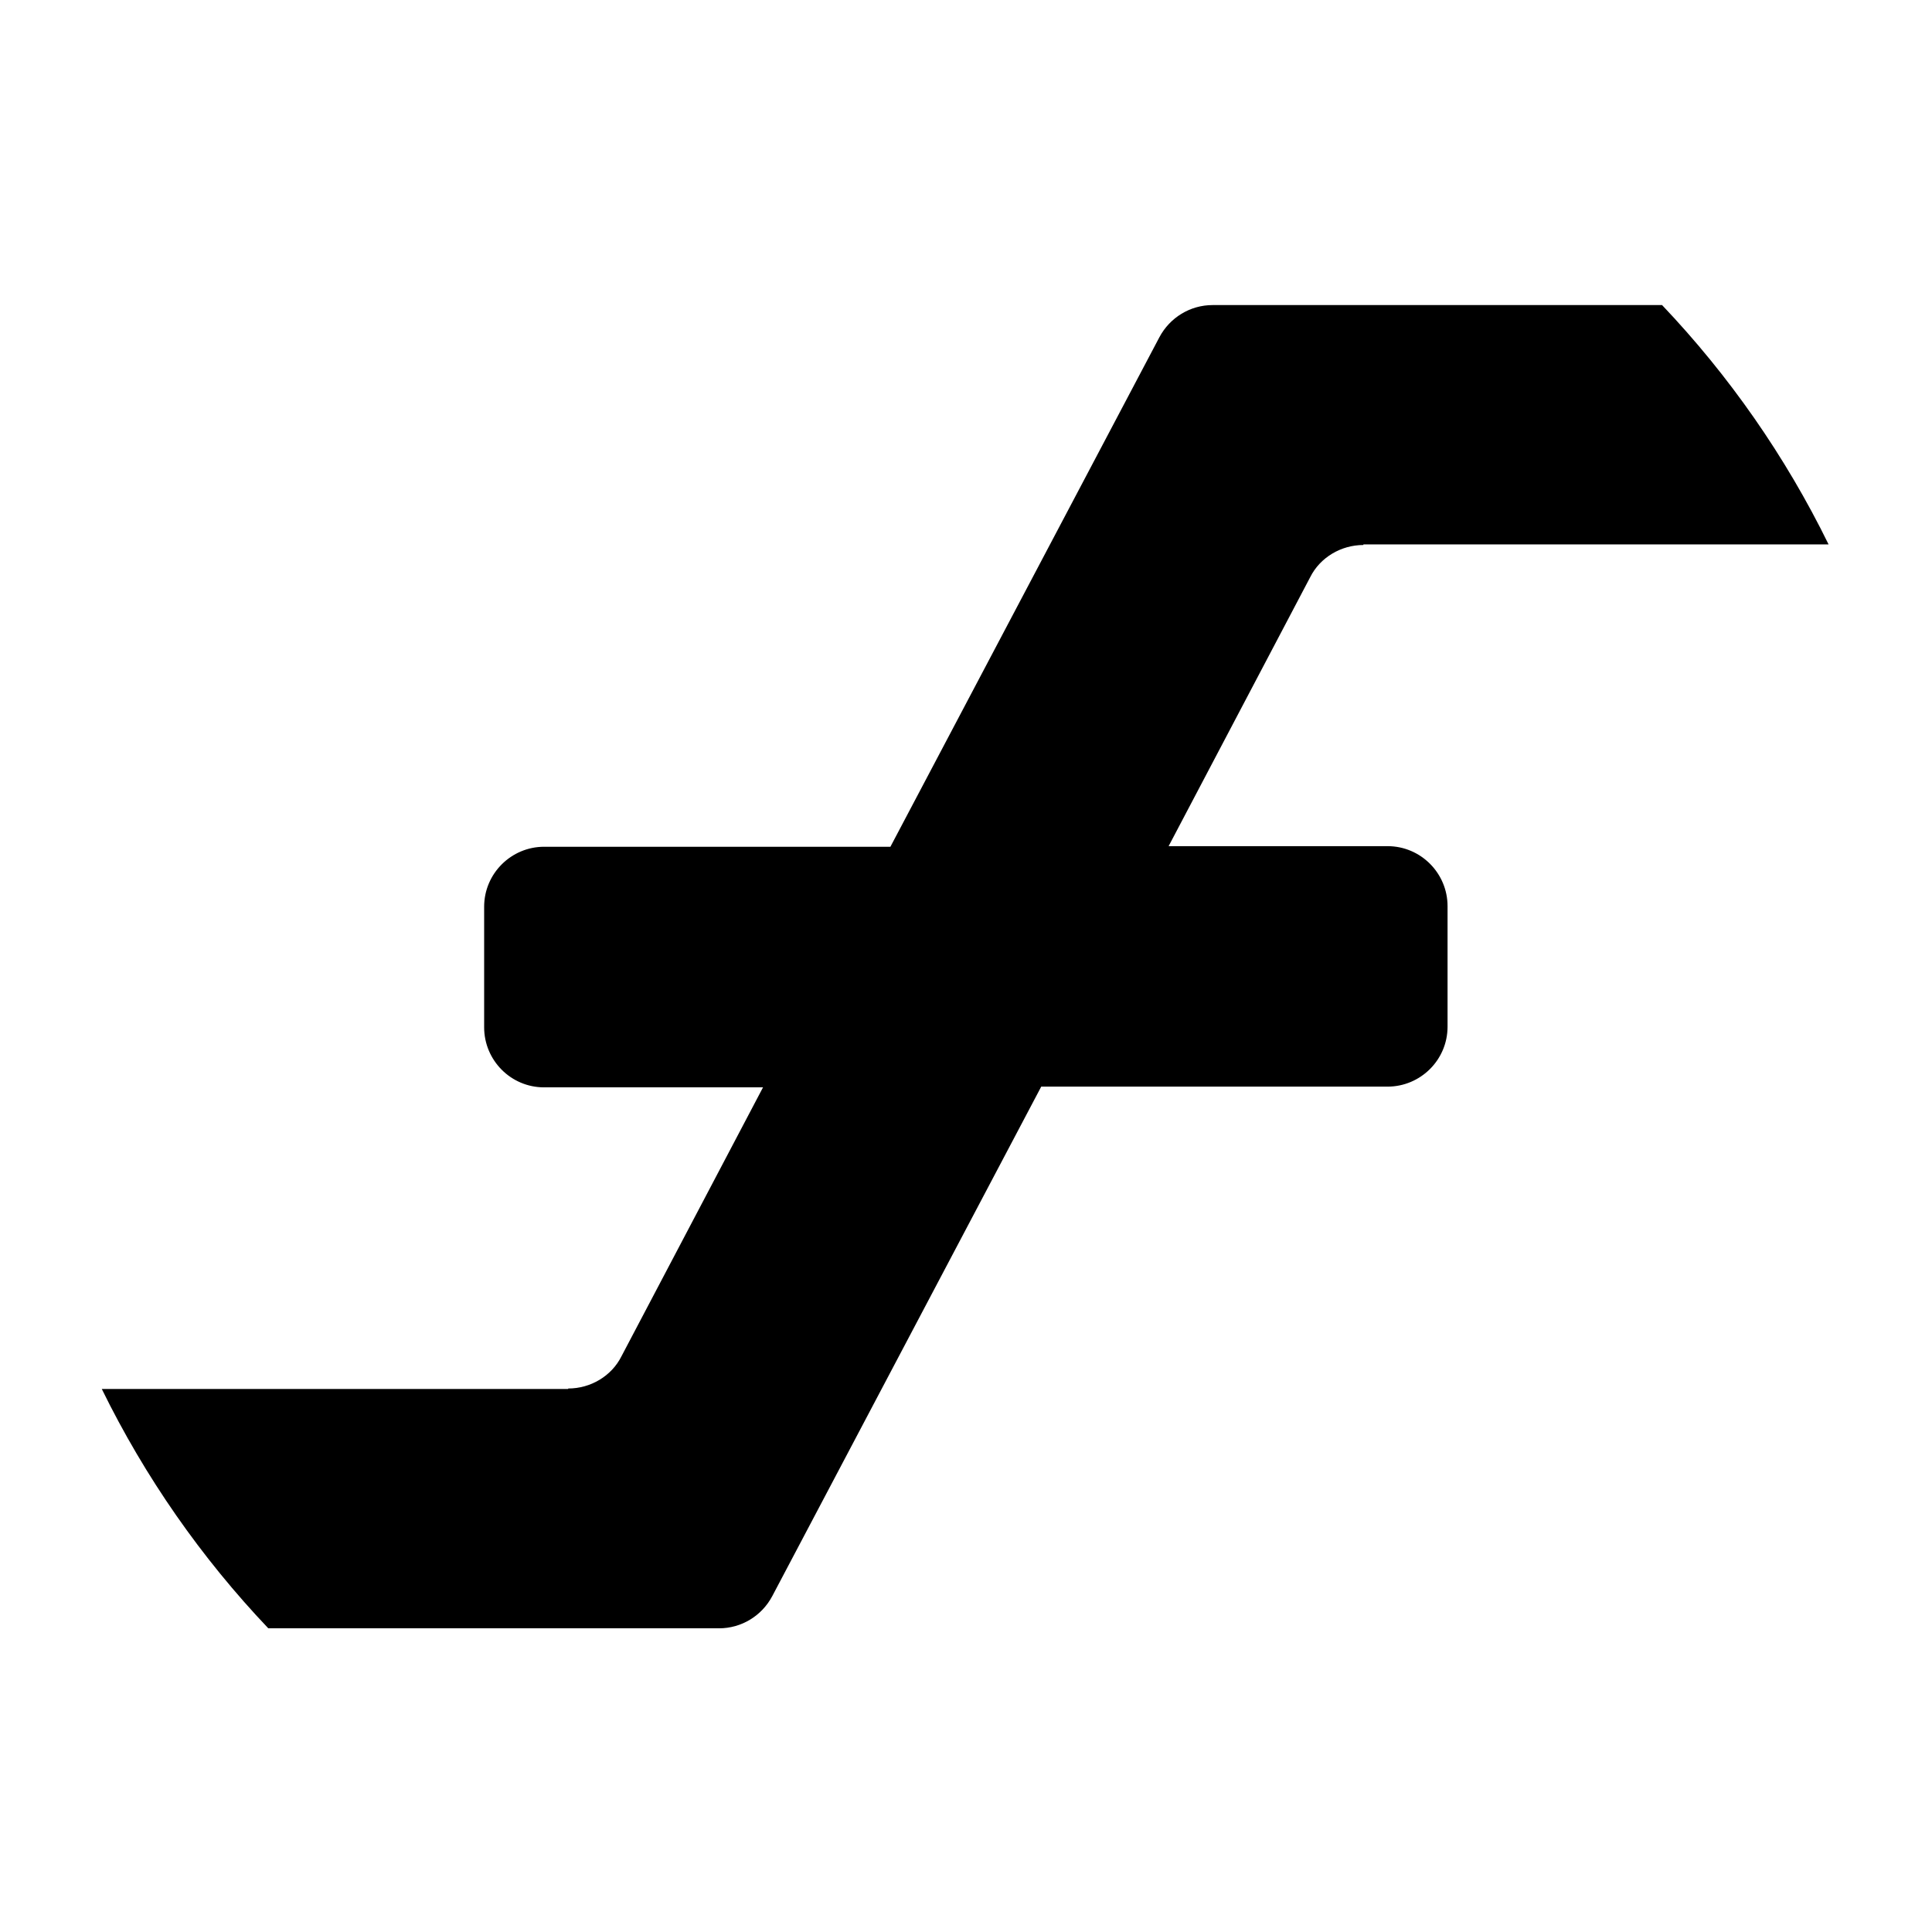 <!-- Generated by IcoMoon.io -->
<svg version="1.1" xmlns="http://www.w3.org/2000/svg" width="32" height="32" viewBox="0 0 32 32" fill="#000000">
<title>firo</title>
<path d="M9.412 22.998c0.369 0 0.717-0.205 0.881-0.533l2.345-4.455h-3.626c-0.553 0-0.993-0.451-0.993-0.994v-1.997c0-0.553 0.451-0.994 0.993-0.994h5.736l4.455-8.439c0.174-0.328 0.512-0.533 0.881-0.533h7.445c1.109 1.167 2.042 2.503 2.758 3.964h-7.705v0.010c-0.369 0-0.717 0.205-0.881 0.533l-2.345 4.455h3.626c0.553 0 0.994 0.451 0.994 0.993v1.997c0 0.553-0.451 0.993-0.994 0.993h-5.736l-4.455 8.439c-0.174 0.328-0.512 0.533-0.881 0.533h-7.466c-1.109-1.167-2.042-2.503-2.758-3.964h7.725v-0.010z"/>
</svg>
